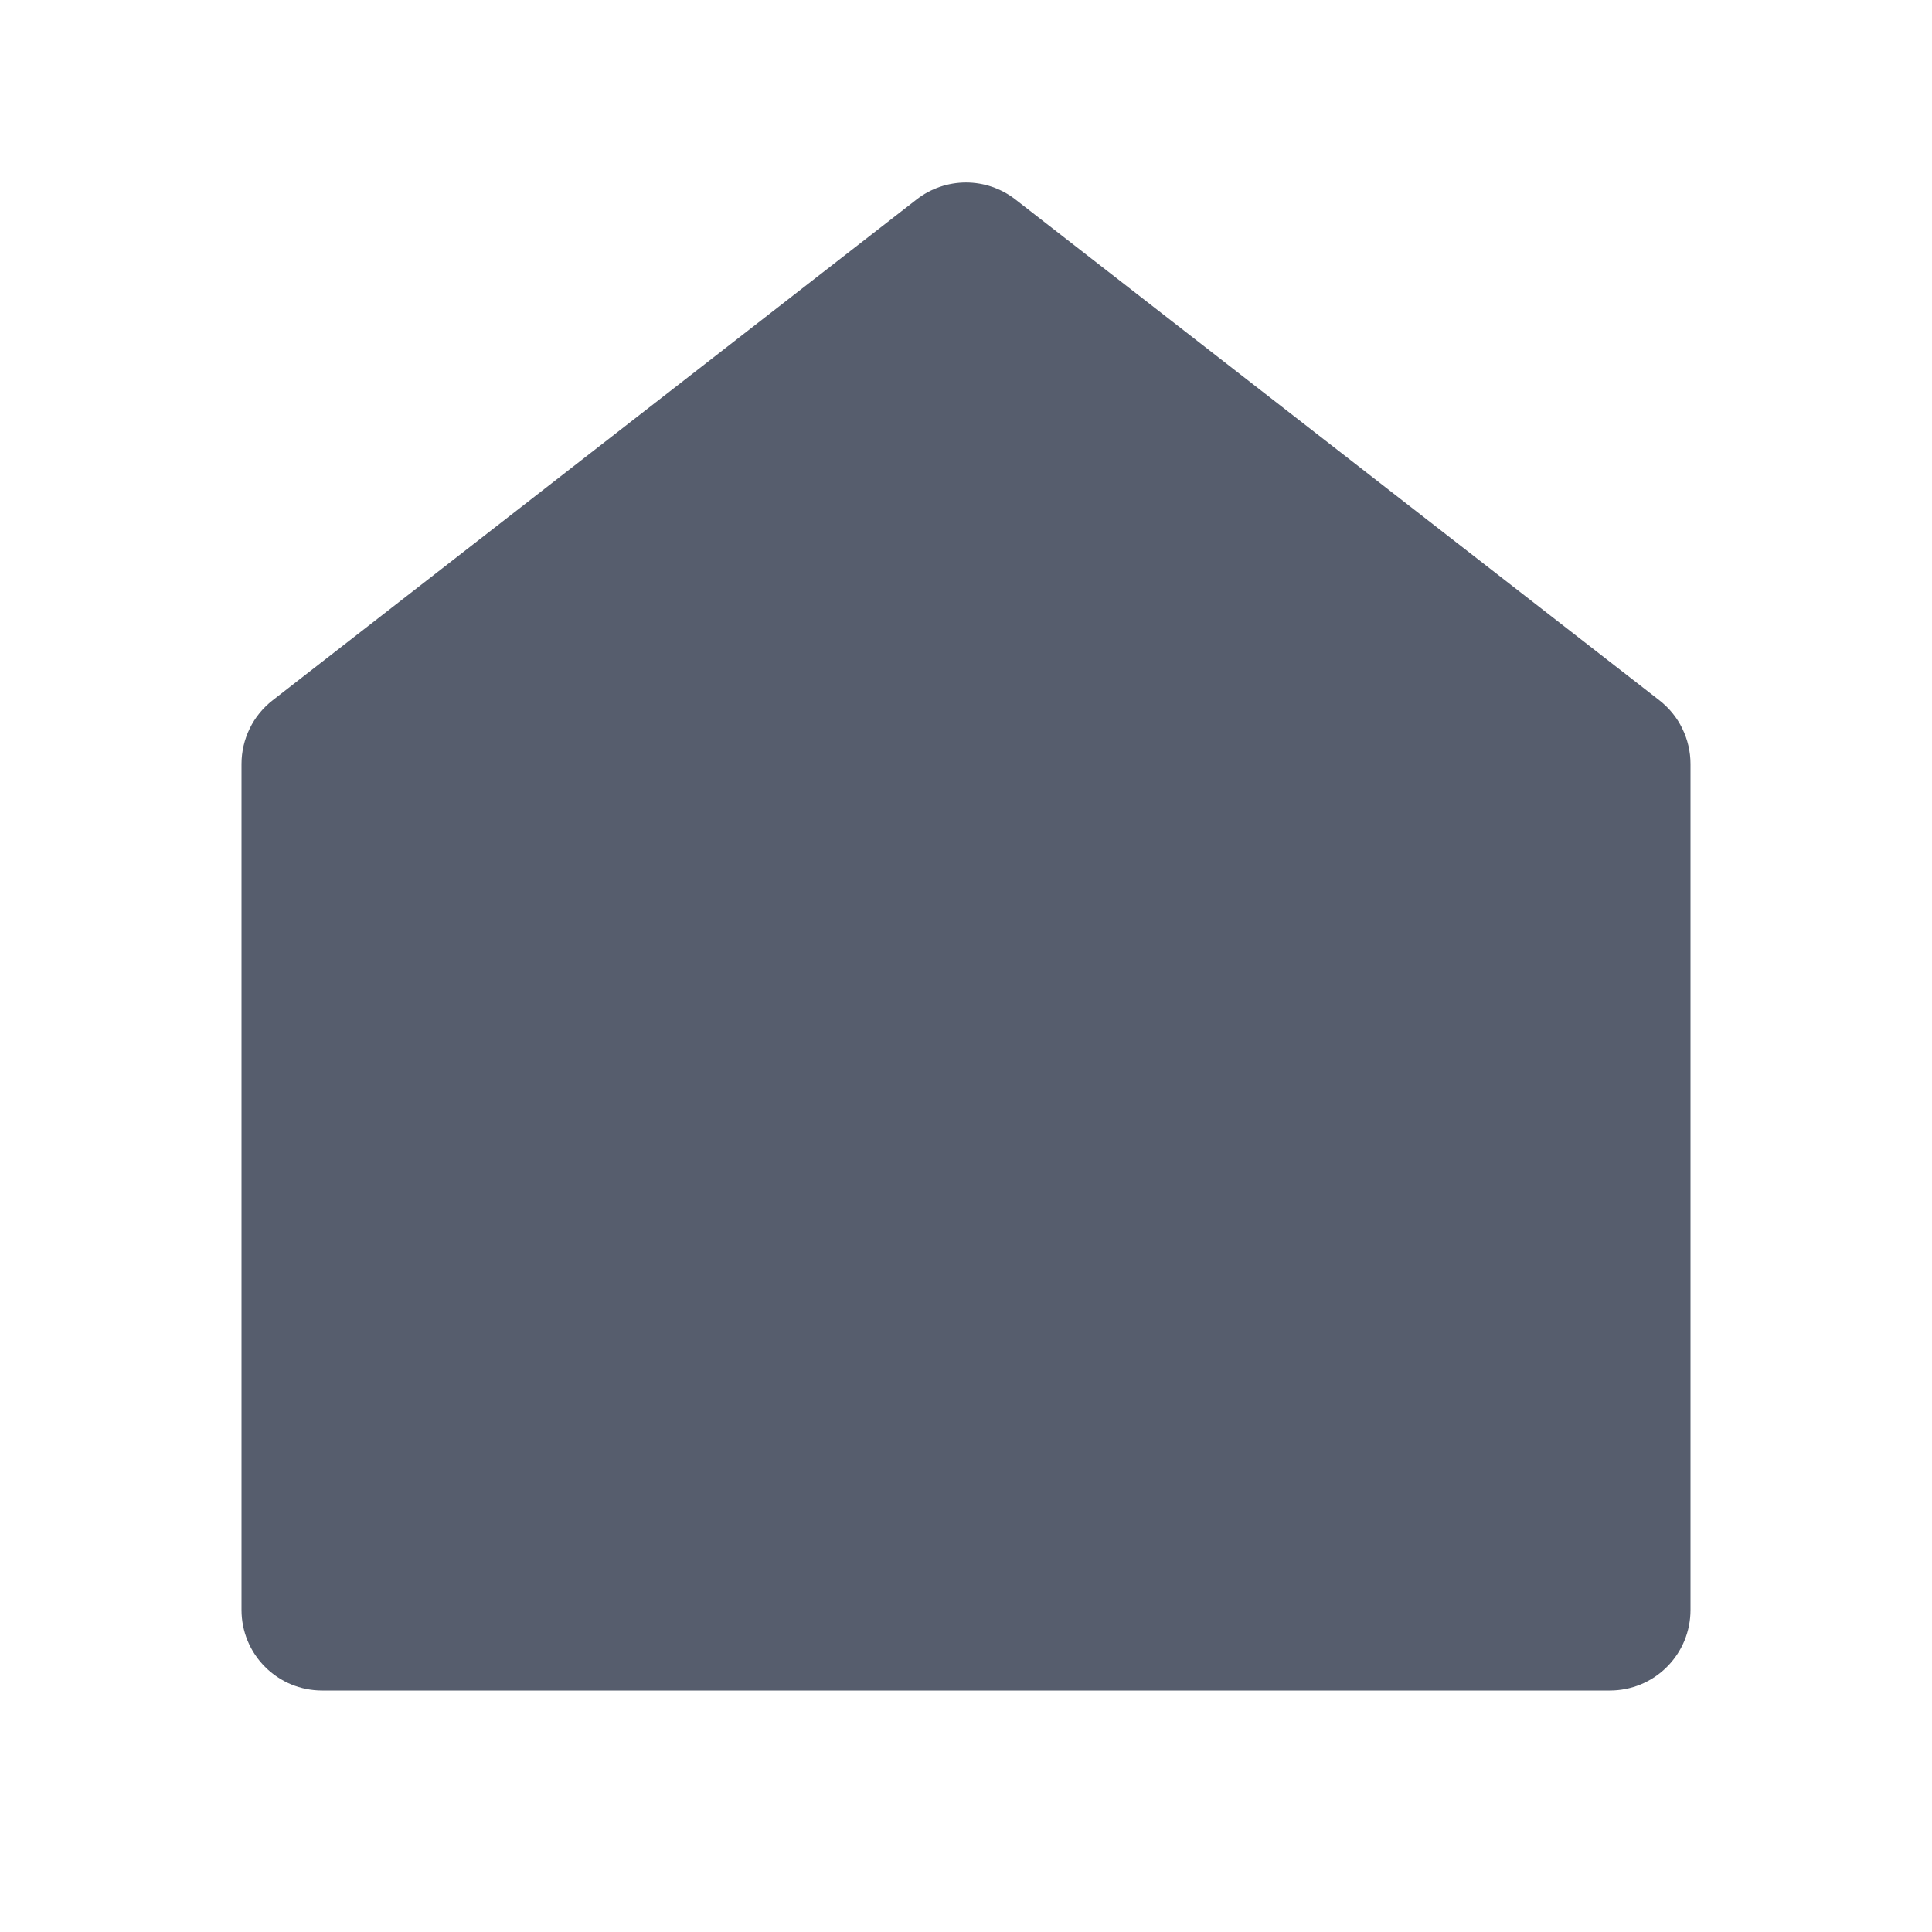<svg width="24" height="24" viewBox="0 0 24 24" fill="none" xmlns="http://www.w3.org/2000/svg">
<g clip-path="url(#clip0_2001_259)">
<path d="M21 20C21 20.265 20.895 20.52 20.707 20.707C20.52 20.895 20.265 21 20 21L4 21C3.735 21 3.48 20.895 3.293 20.707C3.105 20.52 3 20.265 3 20L3 9.49C3 9.338 3.035 9.187 3.102 9.05C3.168 8.913 3.266 8.794 3.386 8.7L11.386 2.478C11.562 2.341 11.778 2.267 12 2.267C12.222 2.267 12.438 2.341 12.614 2.478L20.614 8.7C20.734 8.794 20.832 8.913 20.898 9.05C20.965 9.187 21 9.338 21 9.49L21 20Z" fill="#565D6D"/>
</g>
<defs>
<clipPath id="clip0_2001_259">
<rect width="24" height="24" fill="white"/>
</clipPath>
</defs>
</svg>
